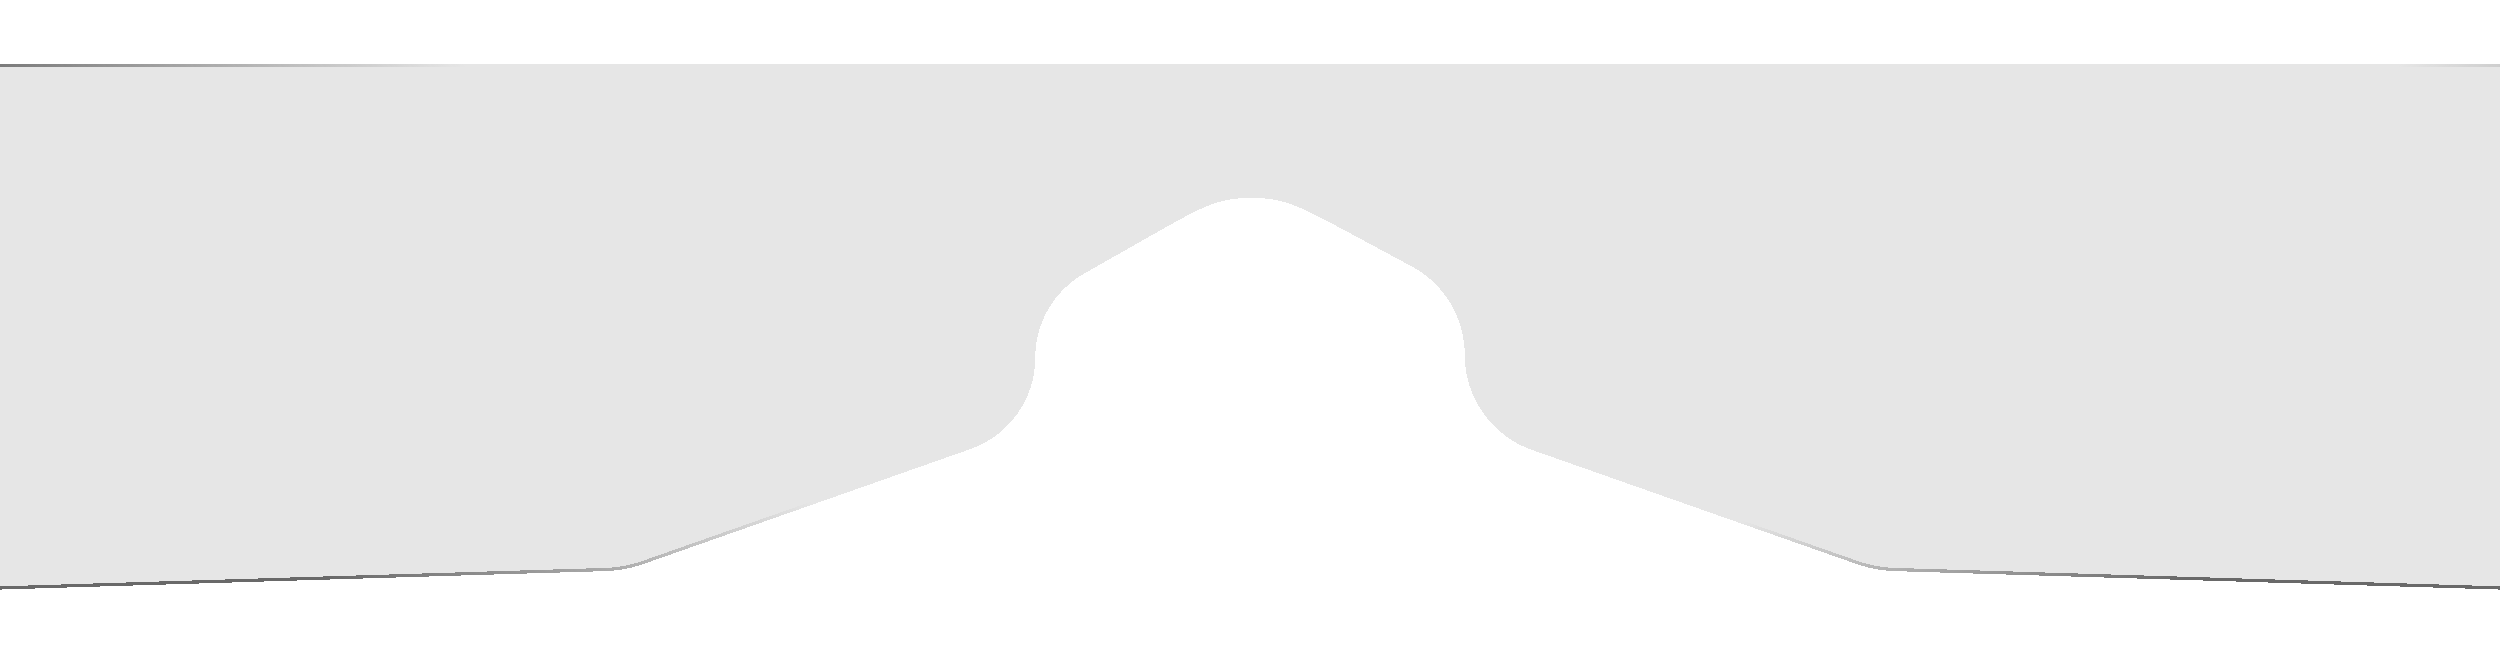 <svg width="390" height="102" viewBox="0 0 390 102" fill="none" xmlns="http://www.w3.org/2000/svg">
<g filter="url(#filter0_bd_1_567)">
<path d="M-1 10H391V92L297.459 89.151C295.604 89.094 294.676 89.066 293.76 88.953C292.945 88.853 292.138 88.702 291.342 88.503C290.446 88.278 289.571 87.97 287.82 87.355L238.988 70.187C232.705 67.978 228.5 62.043 228.5 55.383C228.5 49.605 225.325 44.294 220.235 41.559L210.564 36.363C204.882 33.31 202.041 31.783 199.046 31.206C196.395 30.695 193.668 30.726 191.029 31.298C188.048 31.943 185.242 33.534 179.631 36.717L169.153 42.659C164.423 45.342 161.5 50.361 161.5 55.799C161.5 62.21 157.453 67.923 151.404 70.049L102.18 87.355C100.429 87.97 99.554 88.278 98.658 88.503C97.862 88.702 97.055 88.853 96.24 88.953C95.324 89.066 94.396 89.094 92.541 89.151L-1 92V10Z" fill="black" fill-opacity="0.1" shape-rendering="crispEdges"/>
<path d="M-0.75 10.25H390.75V91.742L297.466 88.901C295.607 88.844 294.693 88.816 293.79 88.705C292.986 88.606 292.189 88.457 291.403 88.26C290.521 88.039 289.658 87.736 287.903 87.119L239.071 69.951C232.888 67.778 228.75 61.937 228.75 55.383C228.75 49.513 225.524 44.117 220.353 41.339L210.682 36.143L210.633 36.116C204.998 33.088 202.125 31.545 199.093 30.96C196.409 30.443 193.648 30.475 190.976 31.053C187.958 31.707 185.121 33.315 179.556 36.472L179.508 36.499L169.03 42.442C164.221 45.169 161.25 50.27 161.25 55.799C161.25 62.104 157.27 67.722 151.321 69.813L102.097 87.119C100.342 87.736 99.479 88.039 98.597 88.26C97.811 88.457 97.014 88.606 96.21 88.705C95.307 88.816 94.393 88.844 92.534 88.901L-0.75 91.742V10.25Z" stroke="url(#paint0_linear_1_567)" stroke-width="0.5" shape-rendering="crispEdges"/>
<path d="M-0.75 10.25H390.75V91.742L297.466 88.901C295.607 88.844 294.693 88.816 293.79 88.705C292.986 88.606 292.189 88.457 291.403 88.26C290.521 88.039 289.658 87.736 287.903 87.119L239.071 69.951C232.888 67.778 228.75 61.937 228.75 55.383C228.75 49.513 225.524 44.117 220.353 41.339L210.682 36.143L210.633 36.116C204.998 33.088 202.125 31.545 199.093 30.96C196.409 30.443 193.648 30.475 190.976 31.053C187.958 31.707 185.121 33.315 179.556 36.472L179.508 36.499L169.03 42.442C164.221 45.169 161.25 50.27 161.25 55.799C161.25 62.104 157.27 67.722 151.321 69.813L102.097 87.119C100.342 87.736 99.479 88.039 98.597 88.26C97.811 88.457 97.014 88.606 96.21 88.705C95.307 88.816 94.393 88.844 92.534 88.901L-0.75 91.742V10.25Z" stroke="url(#paint1_linear_1_567)" stroke-width="0.5" shape-rendering="crispEdges"/>
</g>
<defs>
<filter id="filter0_bd_1_567" x="-55" y="-44" width="500" height="190" filterUnits="userSpaceOnUse" color-interpolation-filters="sRGB">
<feFlood flood-opacity="0" result="BackgroundImageFix"/>
<feGaussianBlur in="BackgroundImageFix" stdDeviation="27"/>
<feComposite in2="SourceAlpha" operator="in" result="effect1_backgroundBlur_1_567"/>
<feColorMatrix in="SourceAlpha" type="matrix" values="0 0 0 0 0 0 0 0 0 0 0 0 0 0 0 0 0 0 127 0" result="hardAlpha"/>
<feOffset/>
<feGaussianBlur stdDeviation="5"/>
<feComposite in2="hardAlpha" operator="out"/>
<feColorMatrix type="matrix" values="0 0 0 0 0 0 0 0 0 0 0 0 0 0 0 0 0 0 0.8 0"/>
<feBlend mode="normal" in2="effect1_backgroundBlur_1_567" result="effect2_dropShadow_1_567"/>
<feBlend mode="normal" in="SourceGraphic" in2="effect2_dropShadow_1_567" result="shape"/>
</filter>
<linearGradient id="paint0_linear_1_567" x1="104.5" y1="50.5" x2="52.502" y2="91.754" gradientUnits="userSpaceOnUse">
<stop stop-color="#696969" stop-opacity="0"/>
<stop offset="1" stop-color="#696969"/>
</linearGradient>
<linearGradient id="paint1_linear_1_567" x1="328" y1="99" x2="301.442" y2="60.693" gradientUnits="userSpaceOnUse">
<stop stop-color="#696969"/>
<stop offset="1" stop-color="#696969" stop-opacity="0"/>
</linearGradient>
</defs>
</svg>
